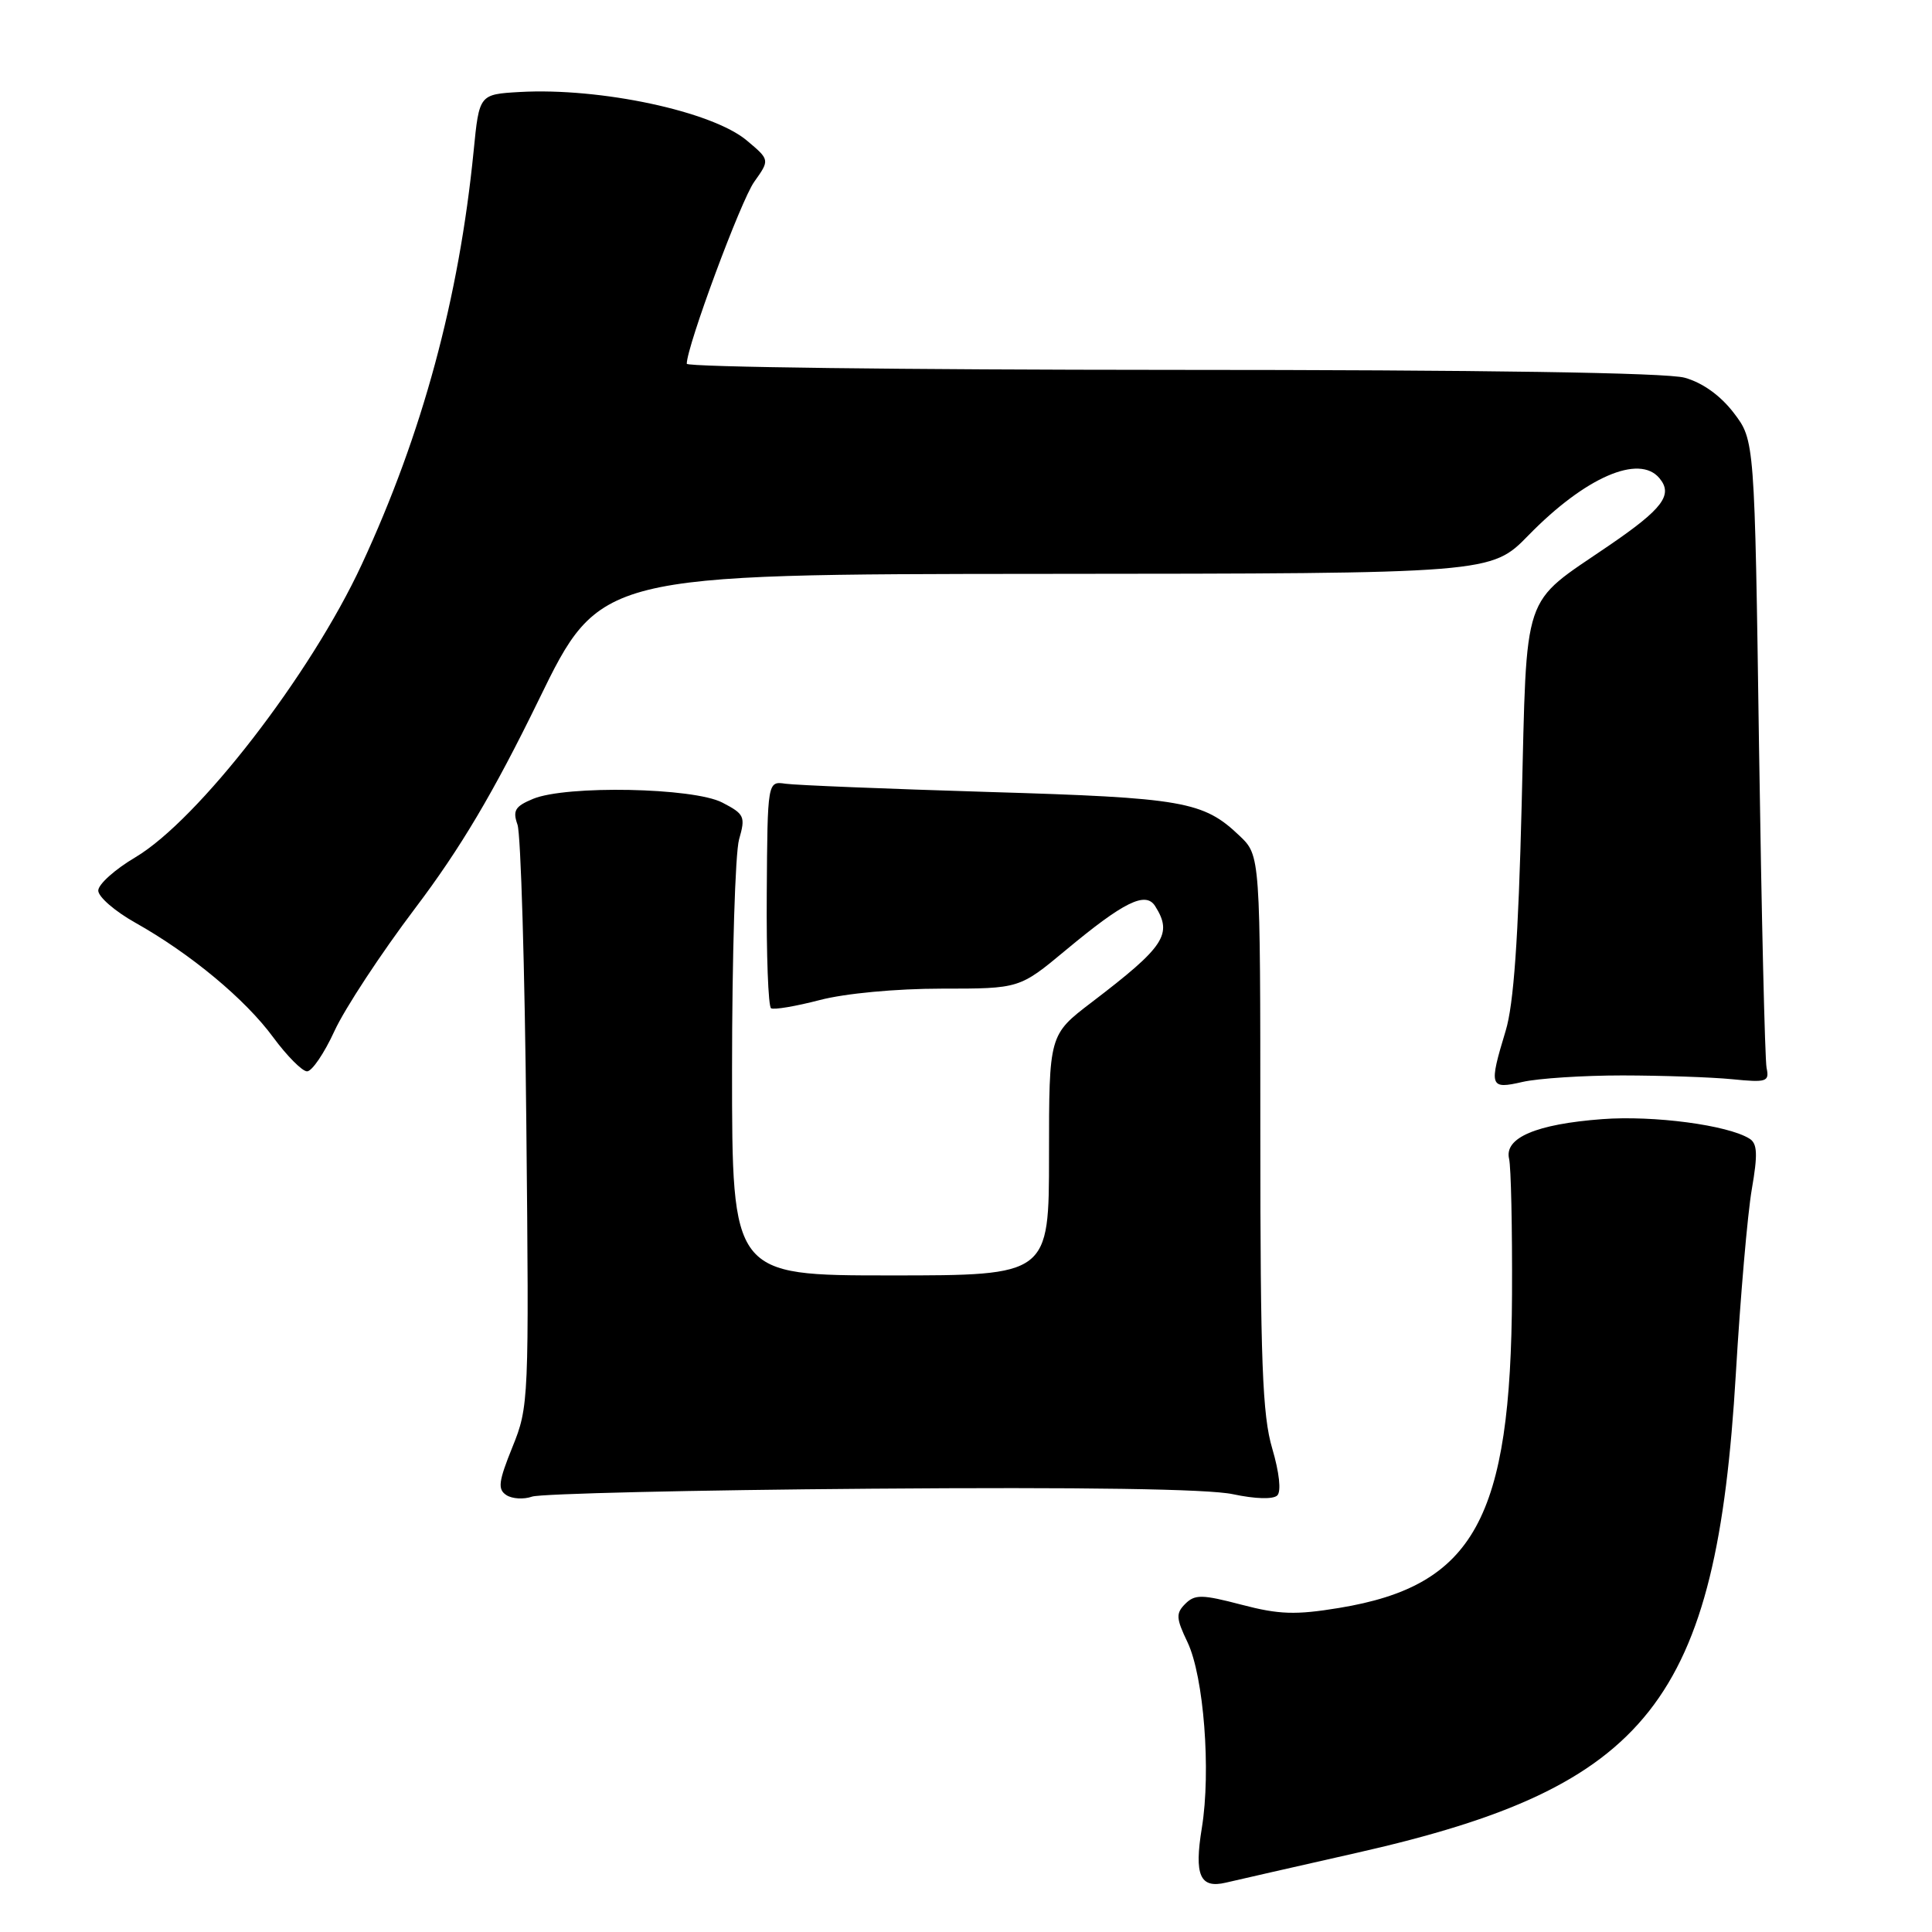 <?xml version="1.0" encoding="UTF-8" standalone="no"?>
<!DOCTYPE svg PUBLIC "-//W3C//DTD SVG 1.1//EN" "http://www.w3.org/Graphics/SVG/1.1/DTD/svg11.dtd" >
<svg xmlns="http://www.w3.org/2000/svg" xmlns:xlink="http://www.w3.org/1999/xlink" version="1.1" viewBox="0 0 256 256">
 <g >
 <path fill="currentColor"
d=" M 180.00 245.46 C 218.55 236.72 227.44 225.44 230.01 182.00 C 230.61 171.82 231.56 160.85 232.12 157.60 C 232.93 152.94 232.86 151.53 231.82 150.88 C 228.95 149.08 219.13 147.78 212.31 148.29 C 203.55 148.95 199.31 150.76 199.96 153.54 C 200.22 154.62 200.39 162.70 200.35 171.50 C 200.21 201.25 195.32 210.12 177.44 213.06 C 171.67 214.01 169.49 213.94 164.50 212.63 C 159.27 211.26 158.33 211.25 157.06 212.51 C 155.79 213.78 155.83 214.42 157.35 217.60 C 159.51 222.14 160.48 234.67 159.25 242.21 C 158.22 248.50 159.00 250.27 162.43 249.46 C 163.57 249.19 171.47 247.39 180.00 245.46 Z  M 115.45 197.26 C 143.41 197.04 160.13 197.29 163.37 197.99 C 166.33 198.62 168.71 198.69 169.25 198.15 C 169.79 197.61 169.51 195.10 168.58 191.94 C 167.27 187.54 167.00 180.44 167.00 150.01 C 167.00 113.37 167.00 113.37 164.25 110.75 C 159.45 106.17 156.83 105.71 131.00 104.94 C 117.53 104.53 105.42 104.04 104.10 103.85 C 101.70 103.50 101.70 103.50 101.60 118.35 C 101.54 126.51 101.80 133.38 102.17 133.60 C 102.54 133.83 105.44 133.34 108.63 132.51 C 111.98 131.63 118.77 131.00 124.75 131.00 C 135.09 131.00 135.09 131.00 141.22 125.90 C 148.91 119.50 151.80 118.07 153.06 120.06 C 155.42 123.79 154.34 125.42 144.65 132.81 C 139.00 137.12 139.00 137.12 139.00 153.06 C 139.00 169.00 139.00 169.00 118.00 169.00 C 97.00 169.00 97.00 169.00 97.00 141.74 C 97.00 126.75 97.42 113.02 97.93 111.23 C 98.80 108.20 98.65 107.87 95.70 106.34 C 91.87 104.36 75.05 104.03 70.64 105.85 C 68.25 106.84 67.91 107.40 68.57 109.27 C 69.01 110.50 69.54 128.33 69.74 148.90 C 70.11 185.61 70.07 186.39 67.90 191.74 C 66.05 196.32 65.92 197.34 67.10 198.11 C 67.87 198.61 69.40 198.70 70.50 198.31 C 71.60 197.92 91.83 197.44 115.45 197.26 Z  M 215.00 142.50 C 220.22 142.51 226.75 142.73 229.50 143.00 C 234.09 143.46 234.47 143.34 234.08 141.50 C 233.86 140.40 233.41 121.24 233.08 98.92 C 232.50 58.34 232.50 58.34 229.73 54.71 C 227.97 52.41 225.60 50.71 223.23 50.05 C 220.84 49.38 196.49 49.01 155.25 49.01 C 119.91 49.00 91.00 48.64 91.00 48.20 C 91.00 45.90 98.16 26.58 99.94 24.09 C 102.01 21.18 102.01 21.18 98.96 18.62 C 94.36 14.75 79.55 11.59 68.88 12.19 C 63.50 12.50 63.50 12.50 62.76 20.00 C 60.82 39.55 55.97 57.48 47.93 74.80 C 41.16 89.40 26.28 108.64 17.93 113.60 C 15.24 115.19 13.03 117.17 13.02 118.00 C 13.01 118.83 15.23 120.75 17.94 122.27 C 25.24 126.37 32.50 132.40 36.21 137.46 C 38.02 139.91 40.03 141.94 40.68 141.96 C 41.32 141.98 42.96 139.58 44.32 136.61 C 45.68 133.65 50.48 126.34 55.00 120.36 C 61.02 112.40 65.39 105.03 71.36 92.79 C 79.50 76.08 79.50 76.08 138.54 76.04 C 197.58 76.00 197.58 76.00 202.54 70.92 C 210.04 63.24 217.20 60.12 219.89 63.37 C 221.72 65.57 220.33 67.42 213.15 72.32 C 201.52 80.27 202.35 77.80 201.63 106.58 C 201.19 124.38 200.57 133.10 199.51 136.58 C 197.26 144.01 197.38 144.37 201.75 143.36 C 203.81 142.89 209.78 142.50 215.00 142.50 Z "/>
</g>
</svg>